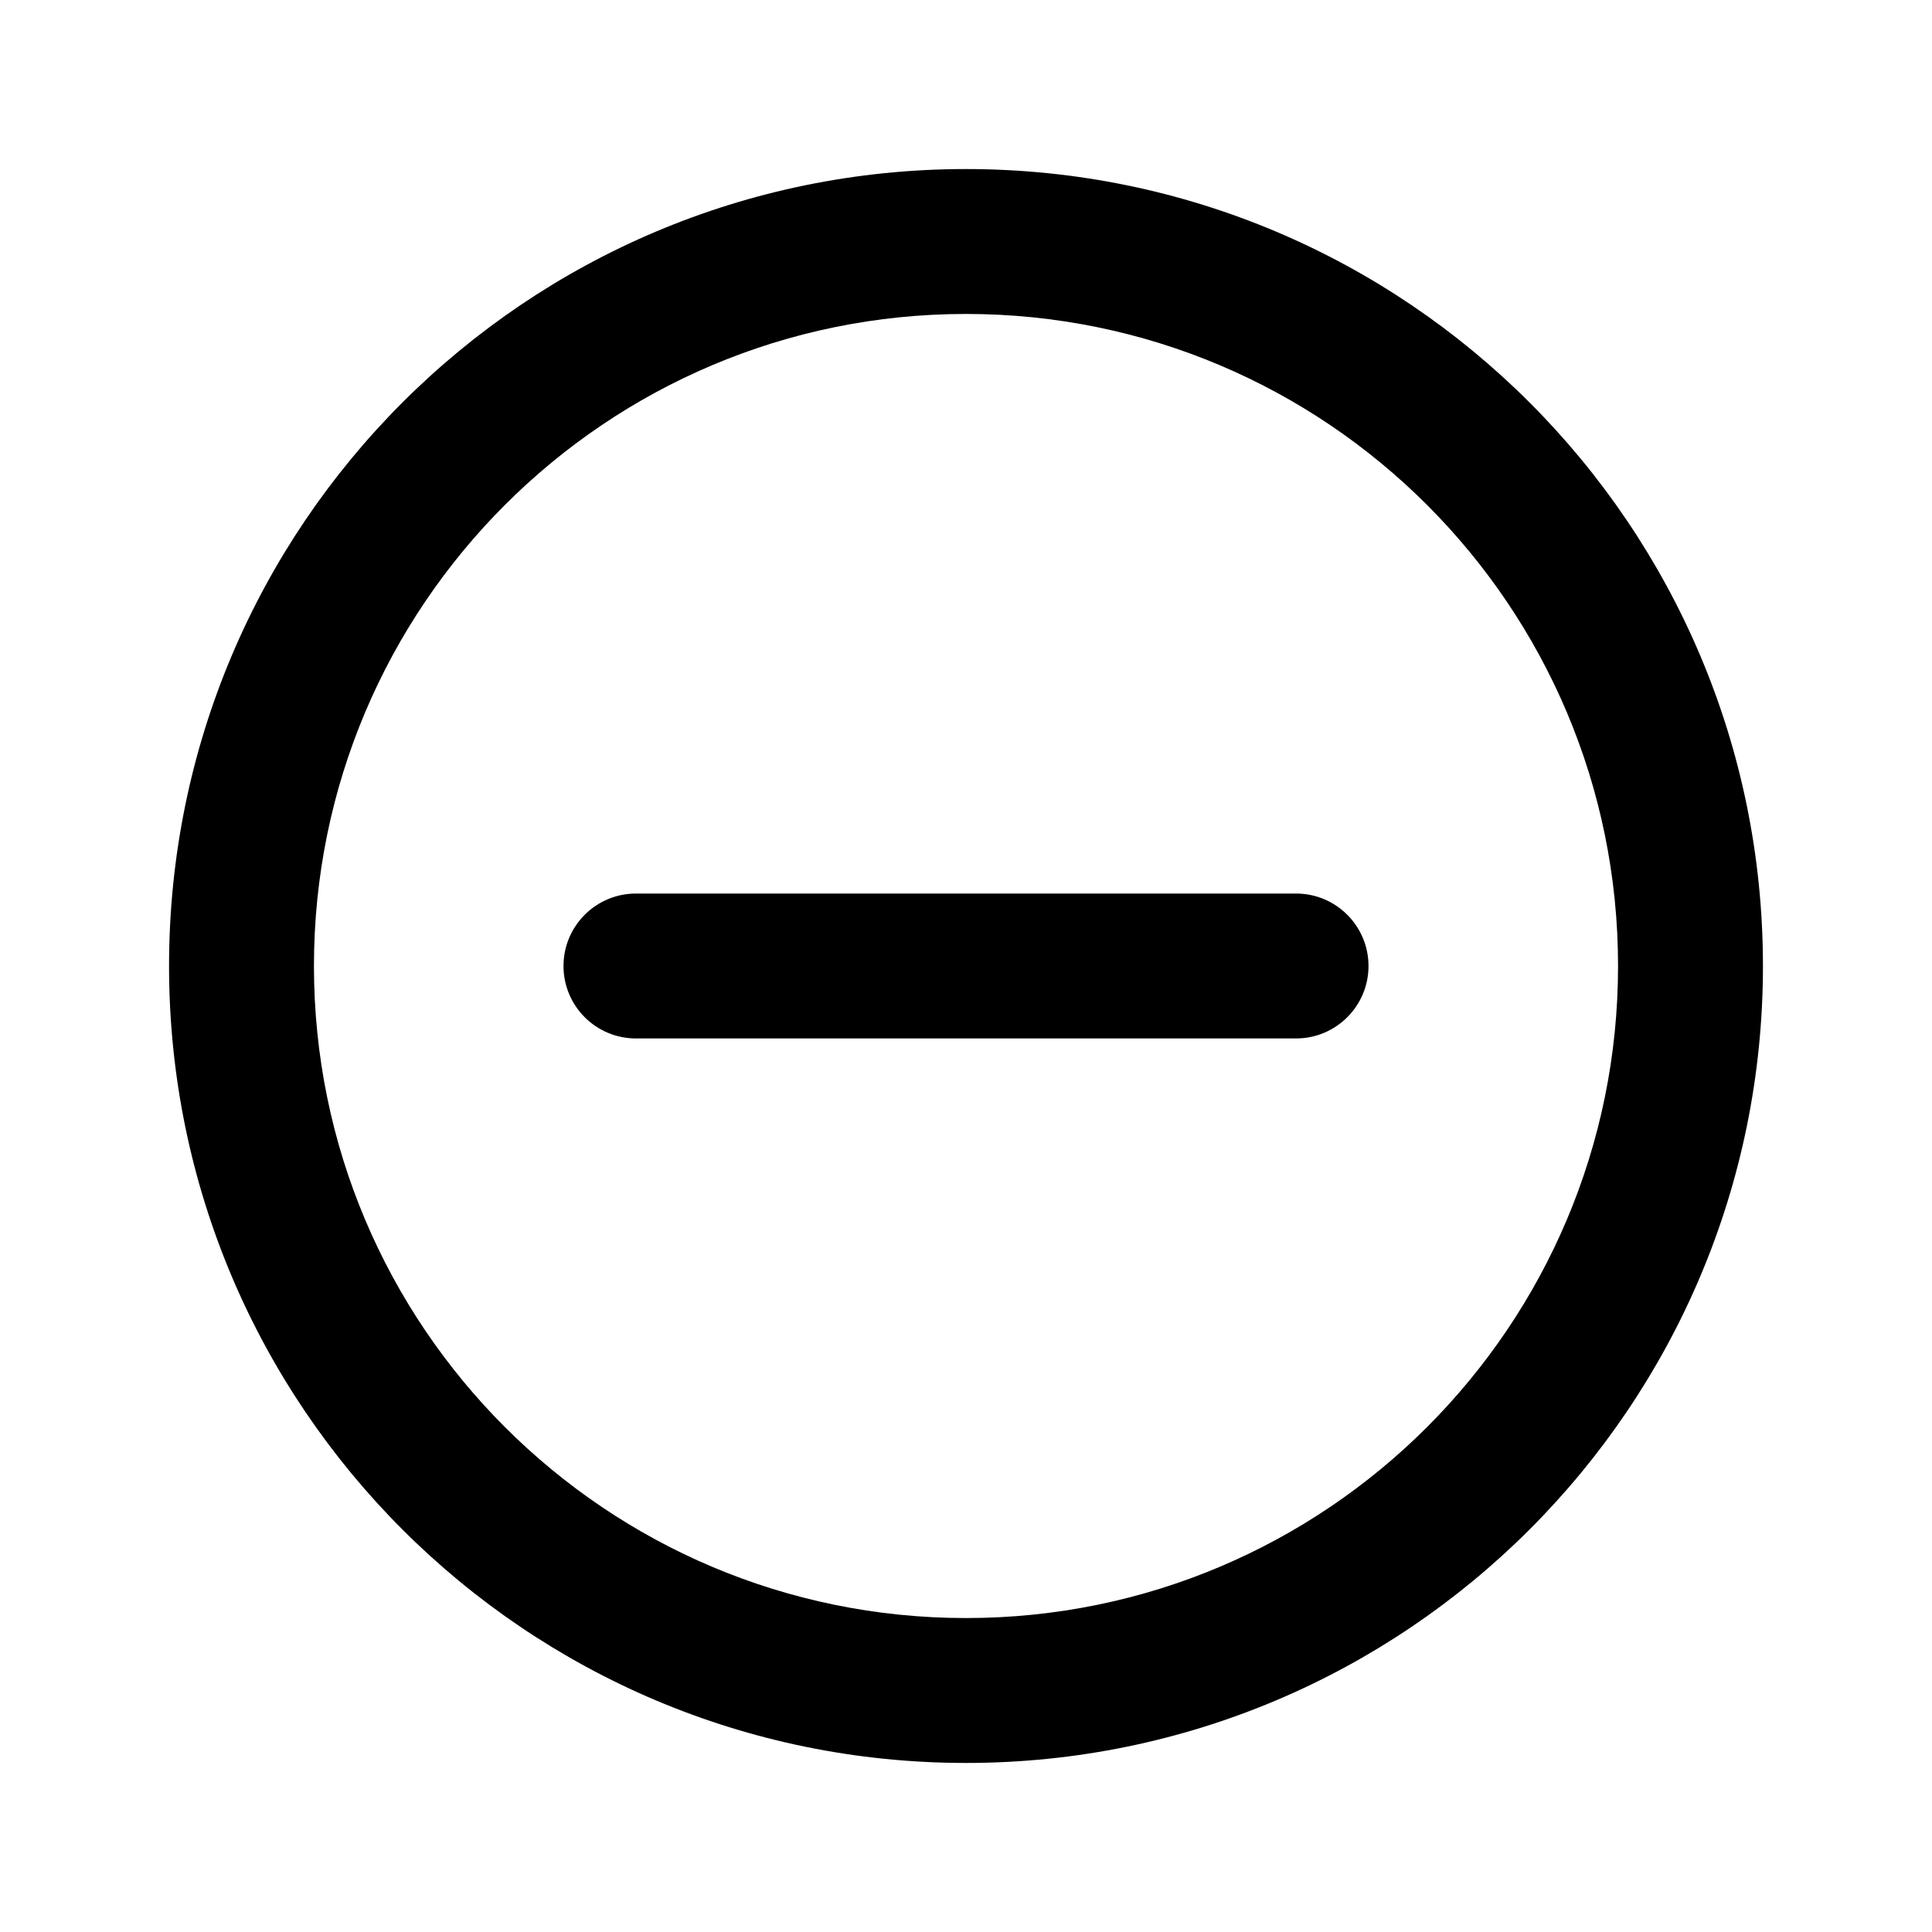 <svg fill="none" height="24" viewBox="0 0 24 24" width="24" xmlns="http://www.w3.org/2000/svg"><g clip-rule="evenodd" fill="currentColor" fill-rule="evenodd"><path d="m12 3.9c-4.473 0-8.1 3.626-8.1 8.1s3.626 8.1 8.1 8.1 8.1-3.627 8.1-8.1-3.627-8.1-8.1-8.1zm-9.9 8.1c0-5.468 4.432-9.9 9.9-9.9 5.468 0 9.9 4.432 9.9 9.9 0 5.468-4.432 9.9-9.9 9.9-5.468 0-9.9-4.432-9.9-9.9z"/><path d="m7 12c0-.497.403-.9.9-.9h8.2c.497 0 .9.403.9.9 0 .497-.403.9-.9.9h-8.2c-.497 0-.9-.403-.9-.9z"/></g></svg>
